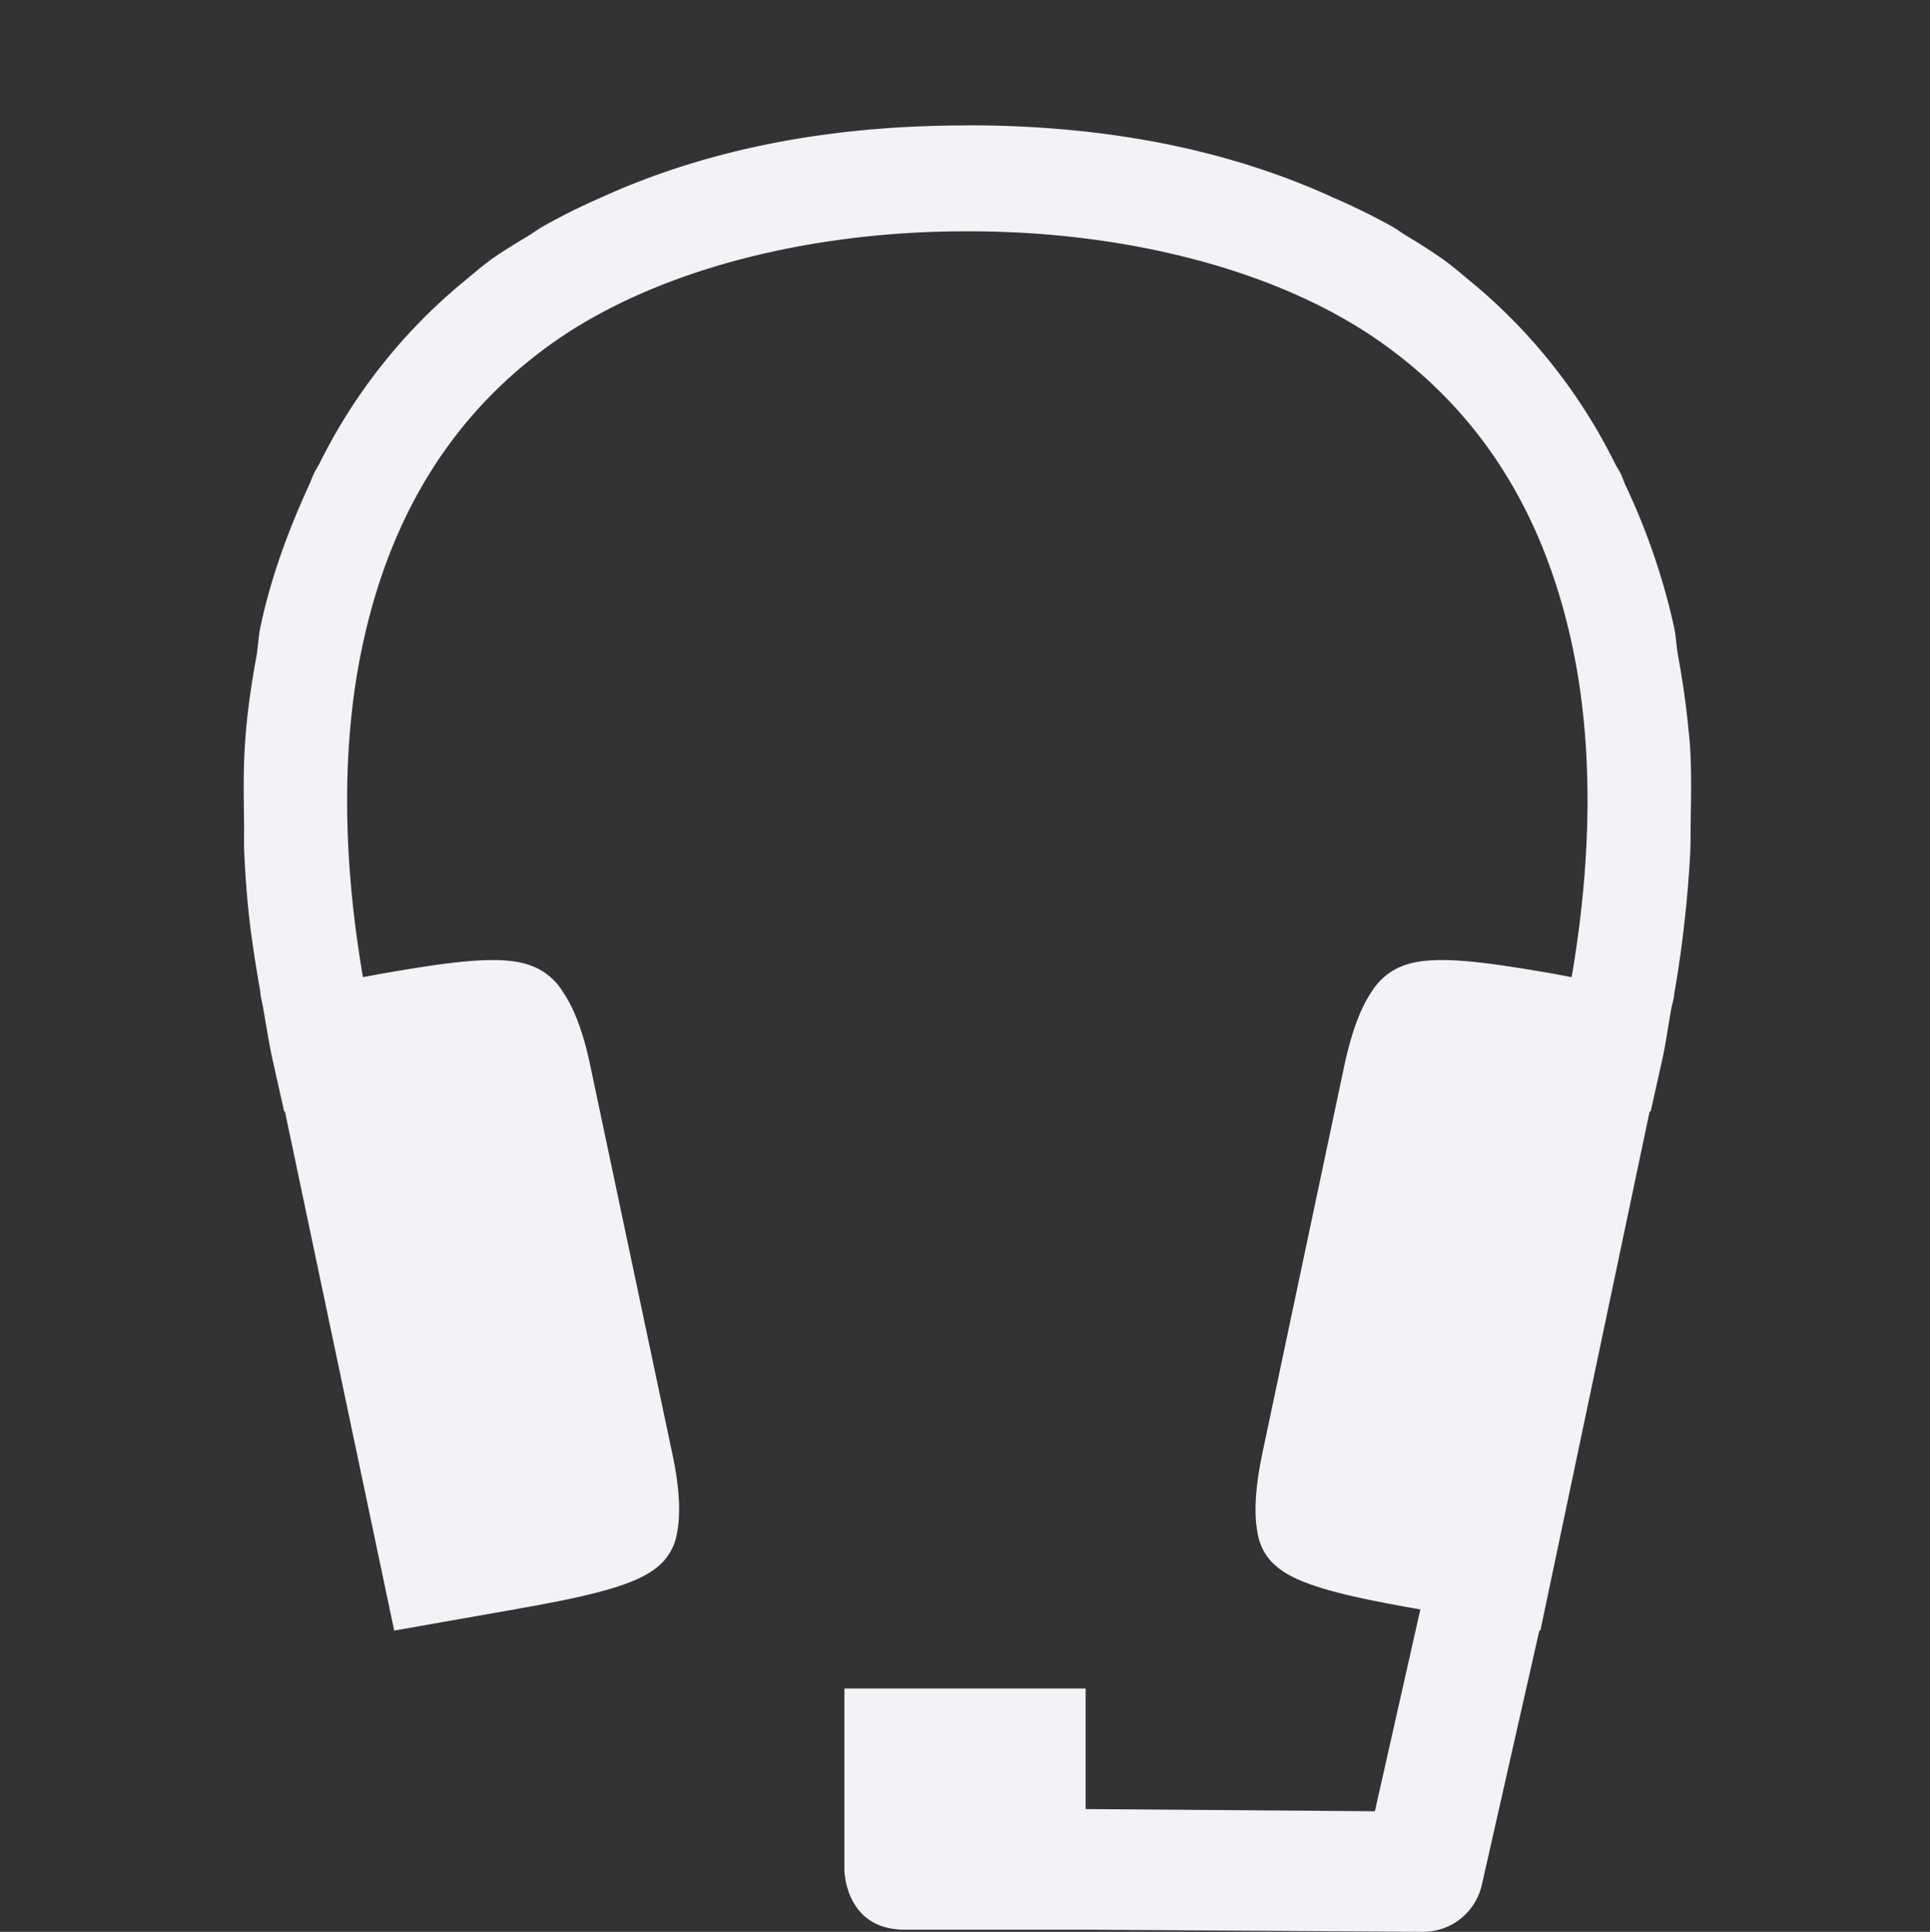 <svg height="16.018" width="16" xmlns="http://www.w3.org/2000/svg"><rect width="100%" height="100%" fill="#333333" stroke="none"/><path d="m8.018 1.04c-1.235-.001-2.23.23-3.04.6a5.32 5.32 0 0 0 -.48.239c-.042.025-.08.053-.121.078-.102.062-.206.124-.303.193-.08.058-.152.121-.226.182a4.601 4.601 0 0 0 -1.2 1.512c-.014.028-.033.055-.046.084-.015.029-.024.06-.038.09-.175.381-.32.775-.406 1.185-.016.077-.018.155-.031.233-.039.21-.07.42-.088.625l-.004.054c-.02.247-.014.472-.012.703.002.086-.002.172.002.258.012.248.03.469.06.684.02.15.044.297.07.445.003.02.005.05.01.069v.002l.017.084c.026.146.048.294.08.437l.094.42.006-.002.906 4.305 1.01-.178c.567-.1.972-.19 1.16-.34a.453.453 0 0 0 .176-.3c.028-.146.022-.358-.04-.647l-.68-3.217c-.06-.29-.141-.488-.228-.615a.52.52 0 0 0 -.295-.227c-.242-.077-.651-.02-1.222.08l-.14.026c-.158-.919-.188-1.867-.009-2.725.212-1.016.69-1.897 1.572-2.527.87-.621 2.163-.935 3.448-.932 1.284-.003 2.576.31 3.445.932.883.63 1.362 1.51 1.574 2.527.179.858.148 1.806-.01 2.725l-.138-.026c-.572-.1-.982-.157-1.225-.08a.52.52 0 0 0 -.295.227c-.087.127-.165.326-.227.615l-.68 3.217c-.06.29-.068.501-.04.646a.453.453 0 0 0 .176.301c.187.15.592.24 1.16.34l.015.002-.377 1.674-2.398-.018v-1h-2v1.5s0 .5.5.5h1.5l2.799.018a.5.5 0 0 0 .486-.391l.477-2.11.008.003.906-4.305.008.002.094-.42c.032-.143.051-.291.078-.438l.02-.084v-.002c.003-.019.005-.048.01-.068a9.965 9.965 0 0 0 .126-1.129c.004-.086.003-.172.004-.258.003-.231.01-.456-.011-.703l-.006-.054a7.017 7.017 0 0 0 -.088-.625c-.014-.078-.016-.156-.032-.233a5.555 5.555 0 0 0 -.406-1.185c-.013-.03-.023-.061-.037-.09s-.033-.056-.047-.084a4.601 4.601 0 0 0 -1.199-1.512c-.075-.061-.147-.125-.227-.182a4.755 4.755 0 0 0 -.3-.193c-.041-.025-.08-.054-.121-.078a5.346 5.346 0 0 0 -.483-.238c-.808-.371-1.804-.602-3.039-.602z" fill="#f2f2f7"/></svg>